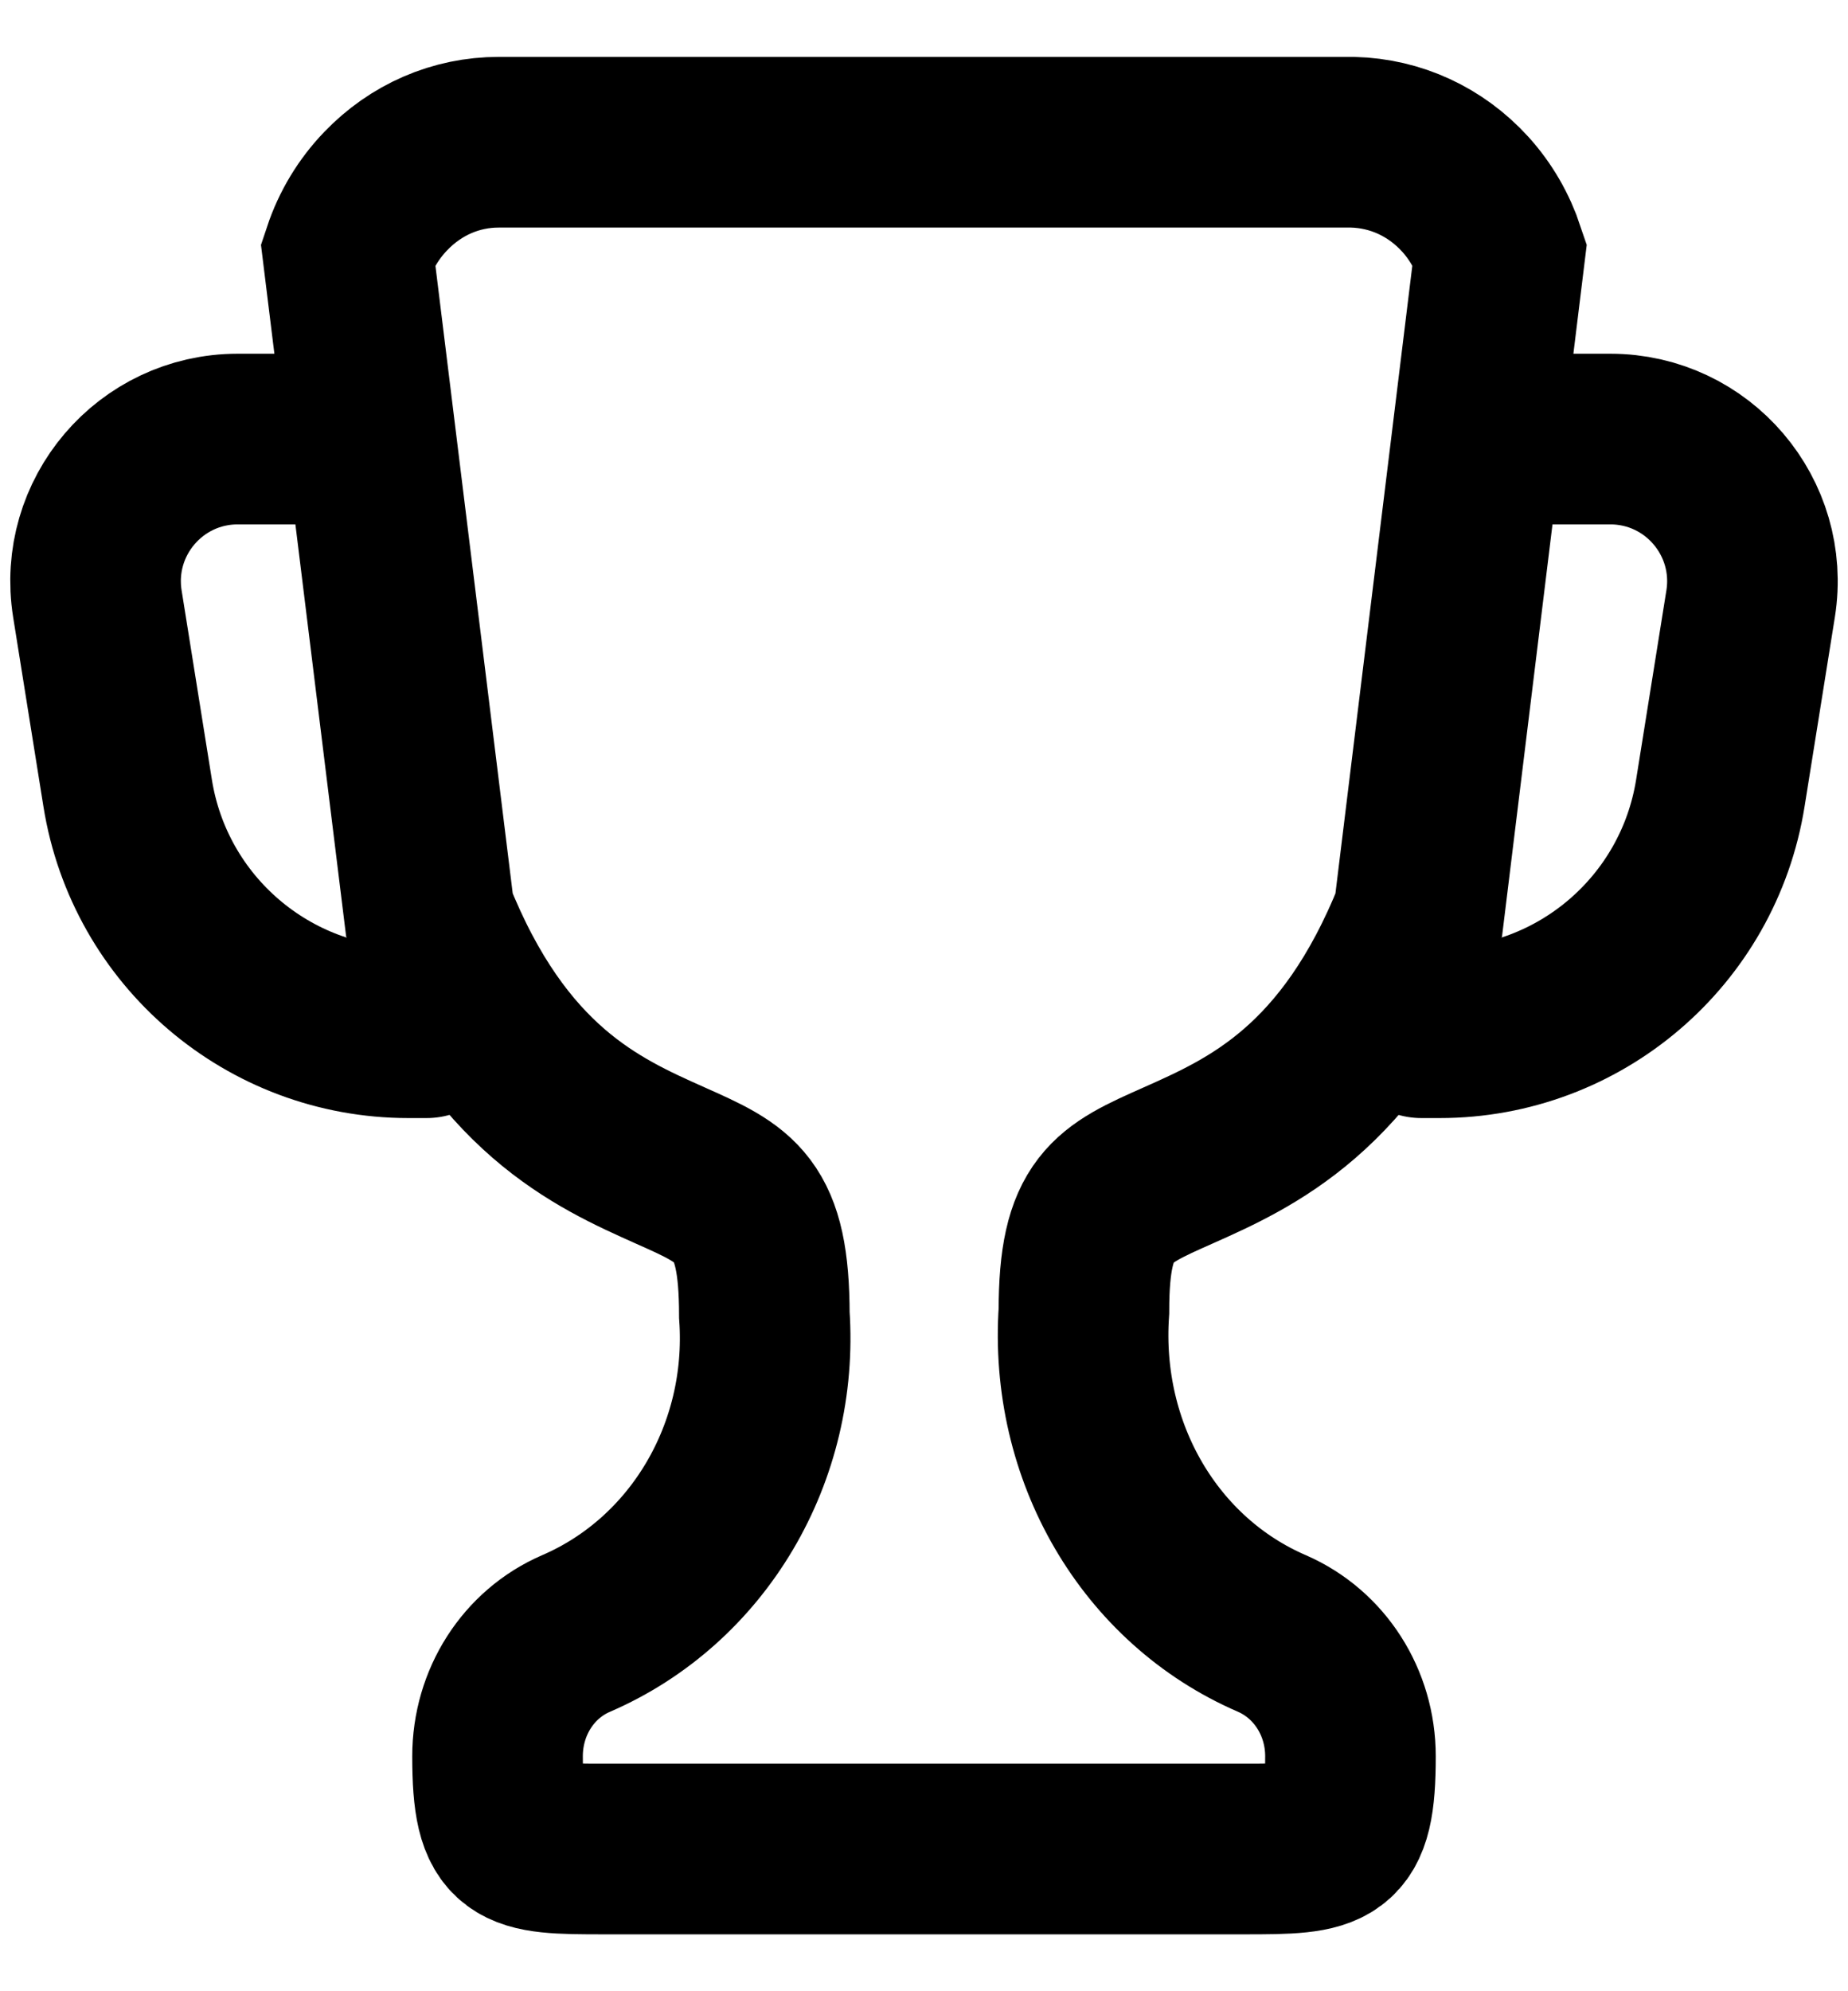 <svg width="13" height="14" viewBox="0 0 13 14" fill="none" xmlns="http://www.w3.org/2000/svg">
<path d="M3.5 12.348C3.5 12.995 3.63 13 4.25 13H8.75C9.37 13 9.5 12.995 9.5 12.348C9.5 11.969 9.283 11.631 8.948 11.485C8.088 11.114 7.557 10.209 7.625 9.217C7.625 8.488 7.819 8.402 8.286 8.195C8.798 7.967 9.493 7.658 9.98 6.435L10.55 1.783C10.498 1.627 10.416 1.485 10.307 1.365C10.1 1.138 9.82 1.008 9.516 1H3.508C3.208 1 2.926 1.122 2.713 1.344C2.593 1.469 2.503 1.618 2.448 1.783L3.021 6.434C3.507 7.656 4.201 7.965 4.712 8.193L4.714 8.194C5.182 8.402 5.376 8.488 5.377 9.246C5.444 10.214 4.912 11.114 4.052 11.485C3.716 11.63 3.5 11.969 3.5 12.348Z" stroke="currentColor" stroke-width="1.2"/>
<path d="M2.167 3.087H1.672C1.057 3.087 0.588 3.637 0.685 4.245L0.898 5.576C1.053 6.547 1.89 7.261 2.873 7.261H3" stroke="currentColor" stroke-width="1.2" stroke-linecap="round"/>
<path d="M10.833 3.087H11.328C11.943 3.087 12.412 3.637 12.315 4.245L12.102 5.576C11.947 6.547 11.11 7.261 10.127 7.261H10" stroke="currentColor" stroke-width="1.2" stroke-linecap="round"/>
</svg>
